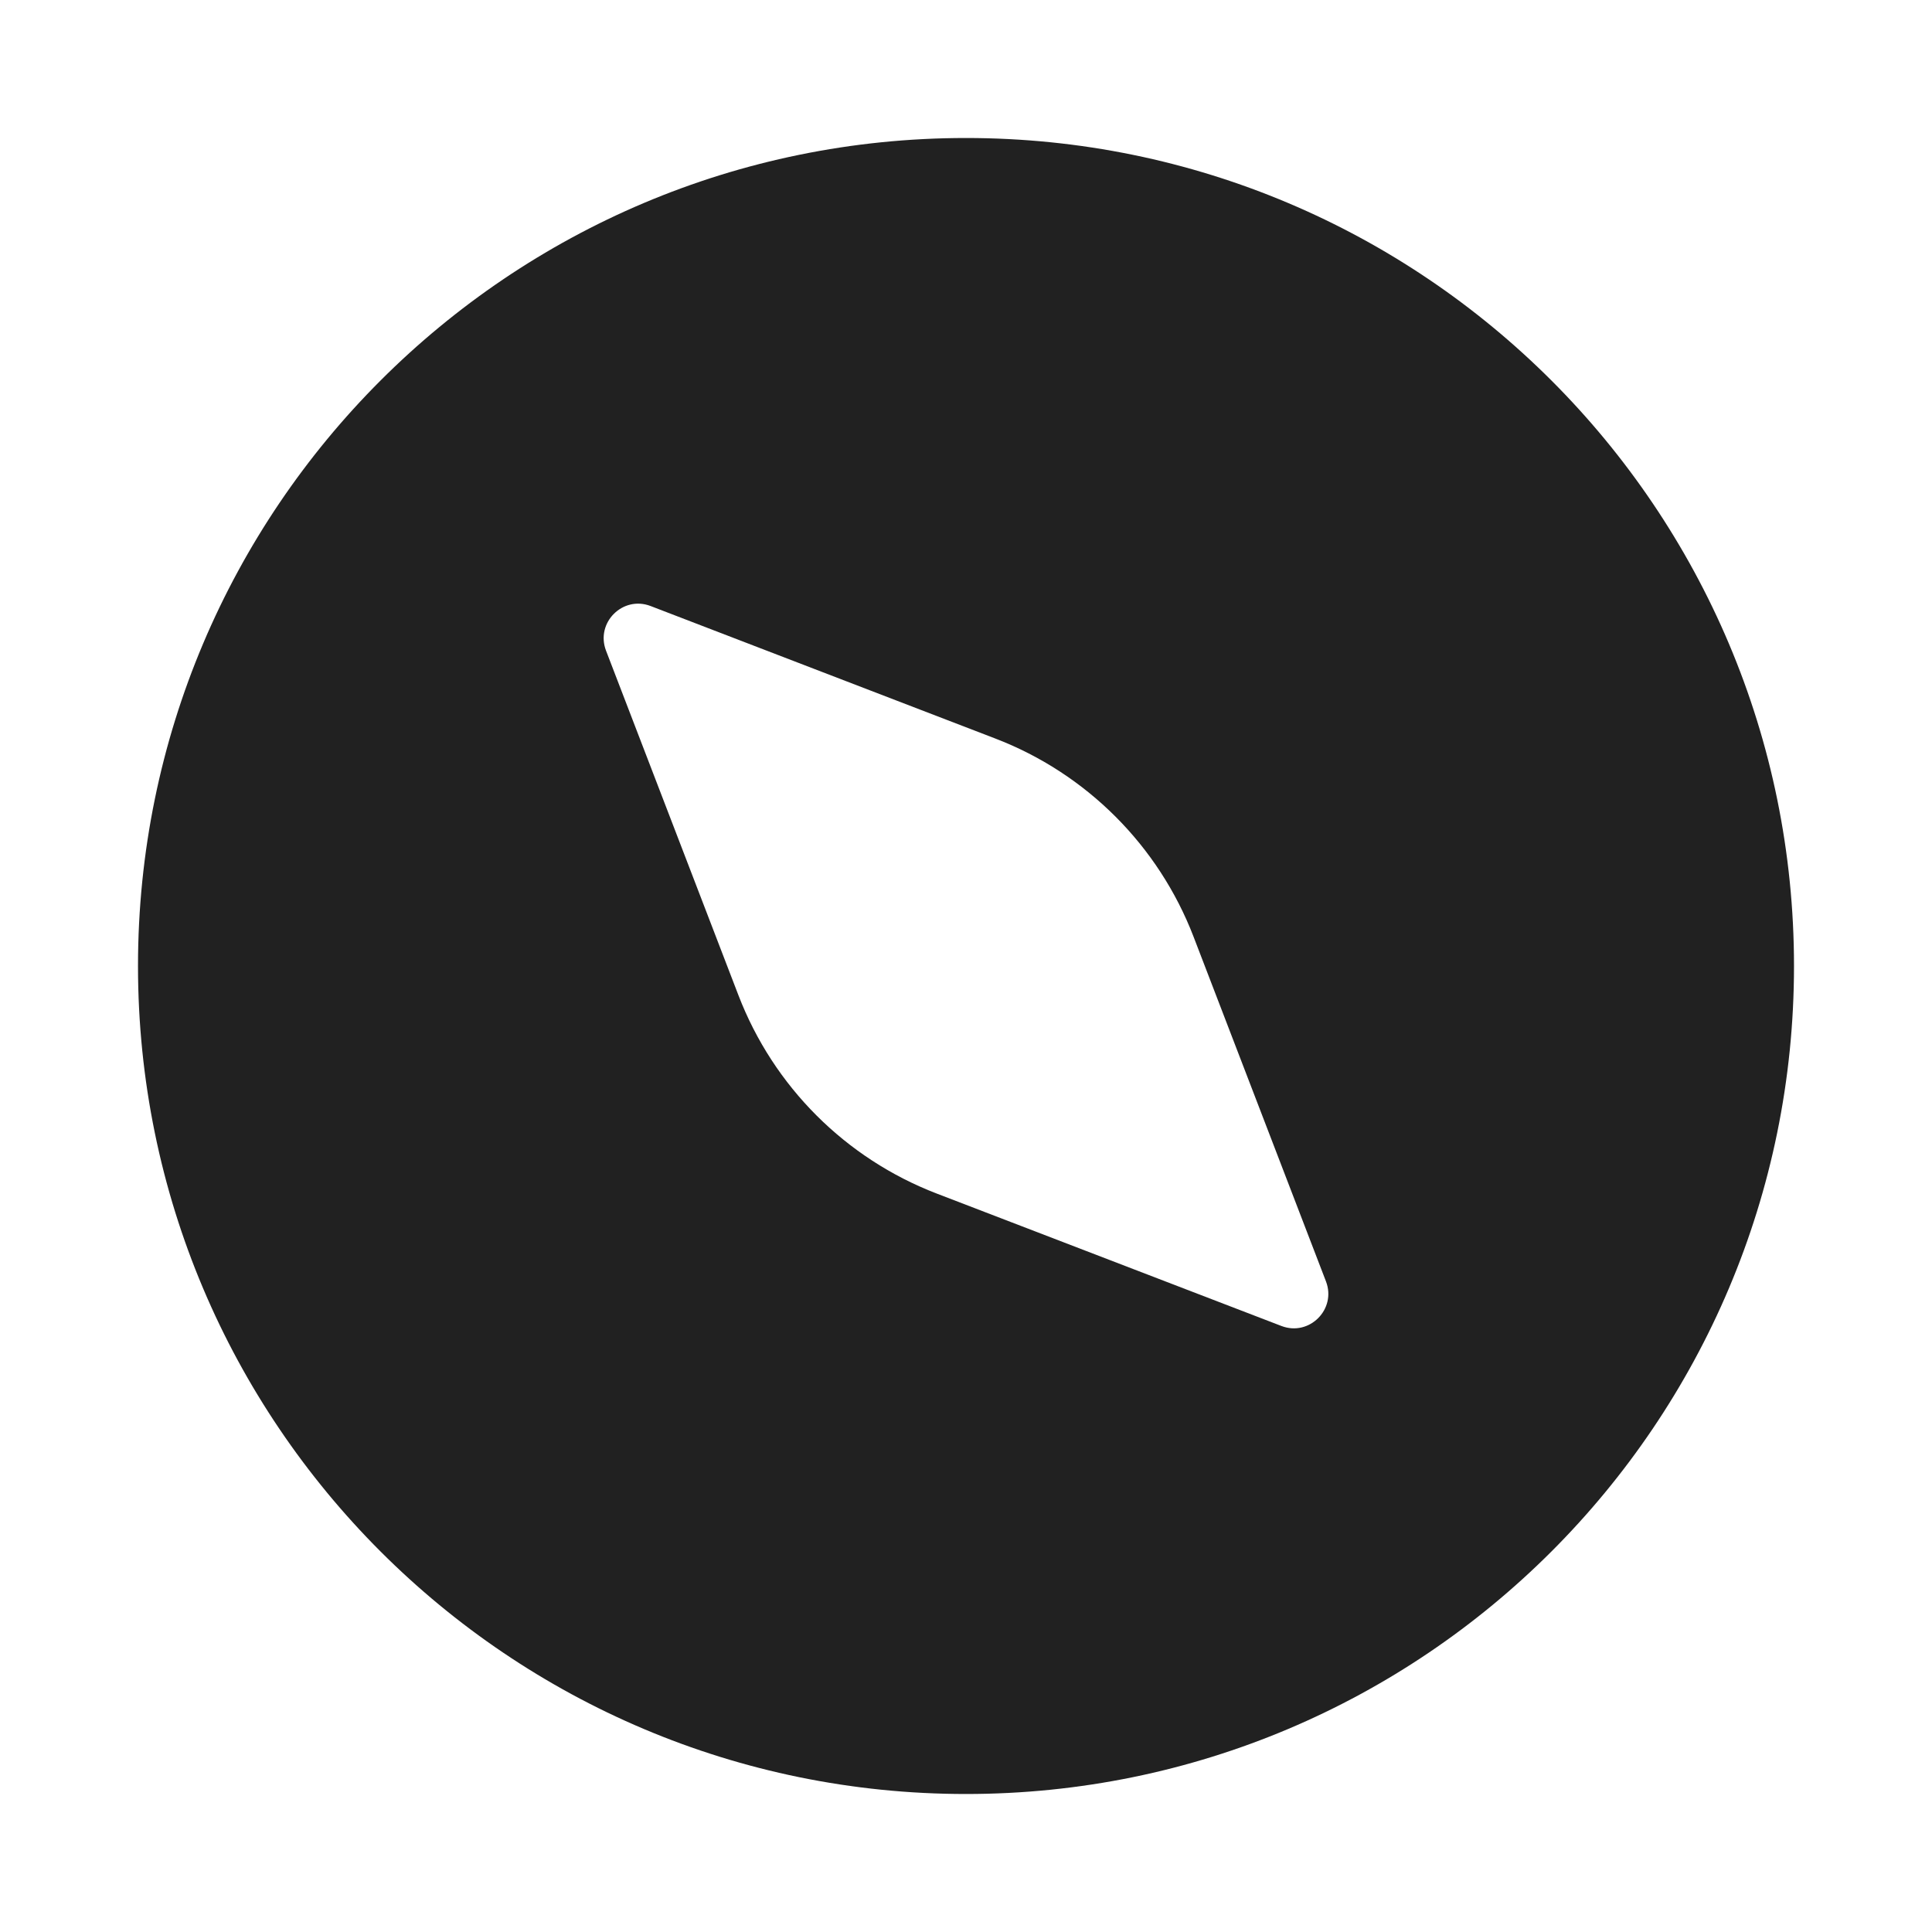 <svg width="28" height="28" viewBox="0 0 28 28" fill="none" xmlns="http://www.w3.org/2000/svg">
<path d="M14 26C20.627 26 26 20.627 26 14C26 7.373 20.627 2 14 2C7.373 2 2 7.373 2 14C2 20.627 7.373 26 14 26ZM13.576 17.298C12.254 16.79 11.21 15.746 10.702 14.424L8.783 9.43C8.628 9.025 9.025 8.628 9.429 8.783L14.424 10.703C15.745 11.21 16.79 12.255 17.298 13.576L19.217 18.571C19.372 18.975 18.975 19.372 18.571 19.217L13.576 17.298Z" fill="#212121"/>
</svg>
